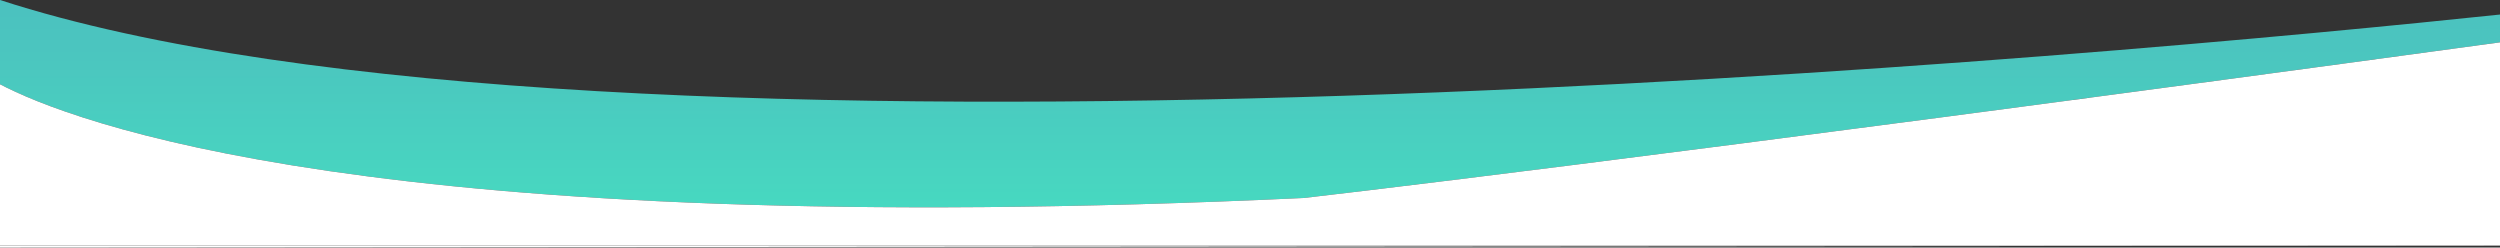 <svg id="Calque_1" data-name="Calque 1" xmlns="http://www.w3.org/2000/svg" xmlns:xlink="http://www.w3.org/1999/xlink" viewBox="0 0 1307.3 129.43">
  <rect x="0" y="0" width="1307.3" height="129.43" fill="#333333" stroke="none"/>
  <defs>
    <style>
      .cls-1 {
        fill: none;
      }

      .cls-2 {
        fill: url(#Dégradé_sans_nom);
      }

      .cls-3 {
        fill: #fff;
      }
    </style>
    <linearGradient id="Dégradé_sans_nom" data-name="Dégradé sans nom" x1="653.65" y1="1209.21" x2="653.65" y2="388.71" gradientTransform="matrix(1, 0, 0, -1, 0, 517.14)" gradientUnits="userSpaceOnUse">
      <stop offset="0" stop-color="#3c6eb5"/>
      <stop offset="0.2" stop-color="#4483b8"/>
      <stop offset="0.5" stop-color="#4999bb"/>
      <stop offset="0.72" stop-color="#4bb0bd"/>
      <stop offset="0.88" stop-color="#4bc6bf"/>
      <stop offset="1" stop-color="#46ddc1"/>
    </linearGradient>
  </defs>
  <title>bottom_wave</title>
  <g>
    <polygon class="cls-1" points="0 129.43 1307.3 129.43 1307.3 128.44 0 129.43 0 129.43"/>
    <path class="cls-2" d="M0,0V44.07C36.08,63,195.57,126.35,681.78,103.53c0,0,171.38-19.39,625.52-81.39V7.6C1119.31,27.42,318.83,103.58,0,0Z"/>
    <polygon class="cls-3" points="0 128.43 0 129.43 1307.3 128.44 1307.3 128.43 0 128.43"/>
    <path class="cls-3" d="M1307.3,128.43V22.14c-454.14,62-625.52,81.39-625.52,81.39C195.57,126.35,36.08,63,0,44.07v84.36Z"/>
  </g>
</svg>
